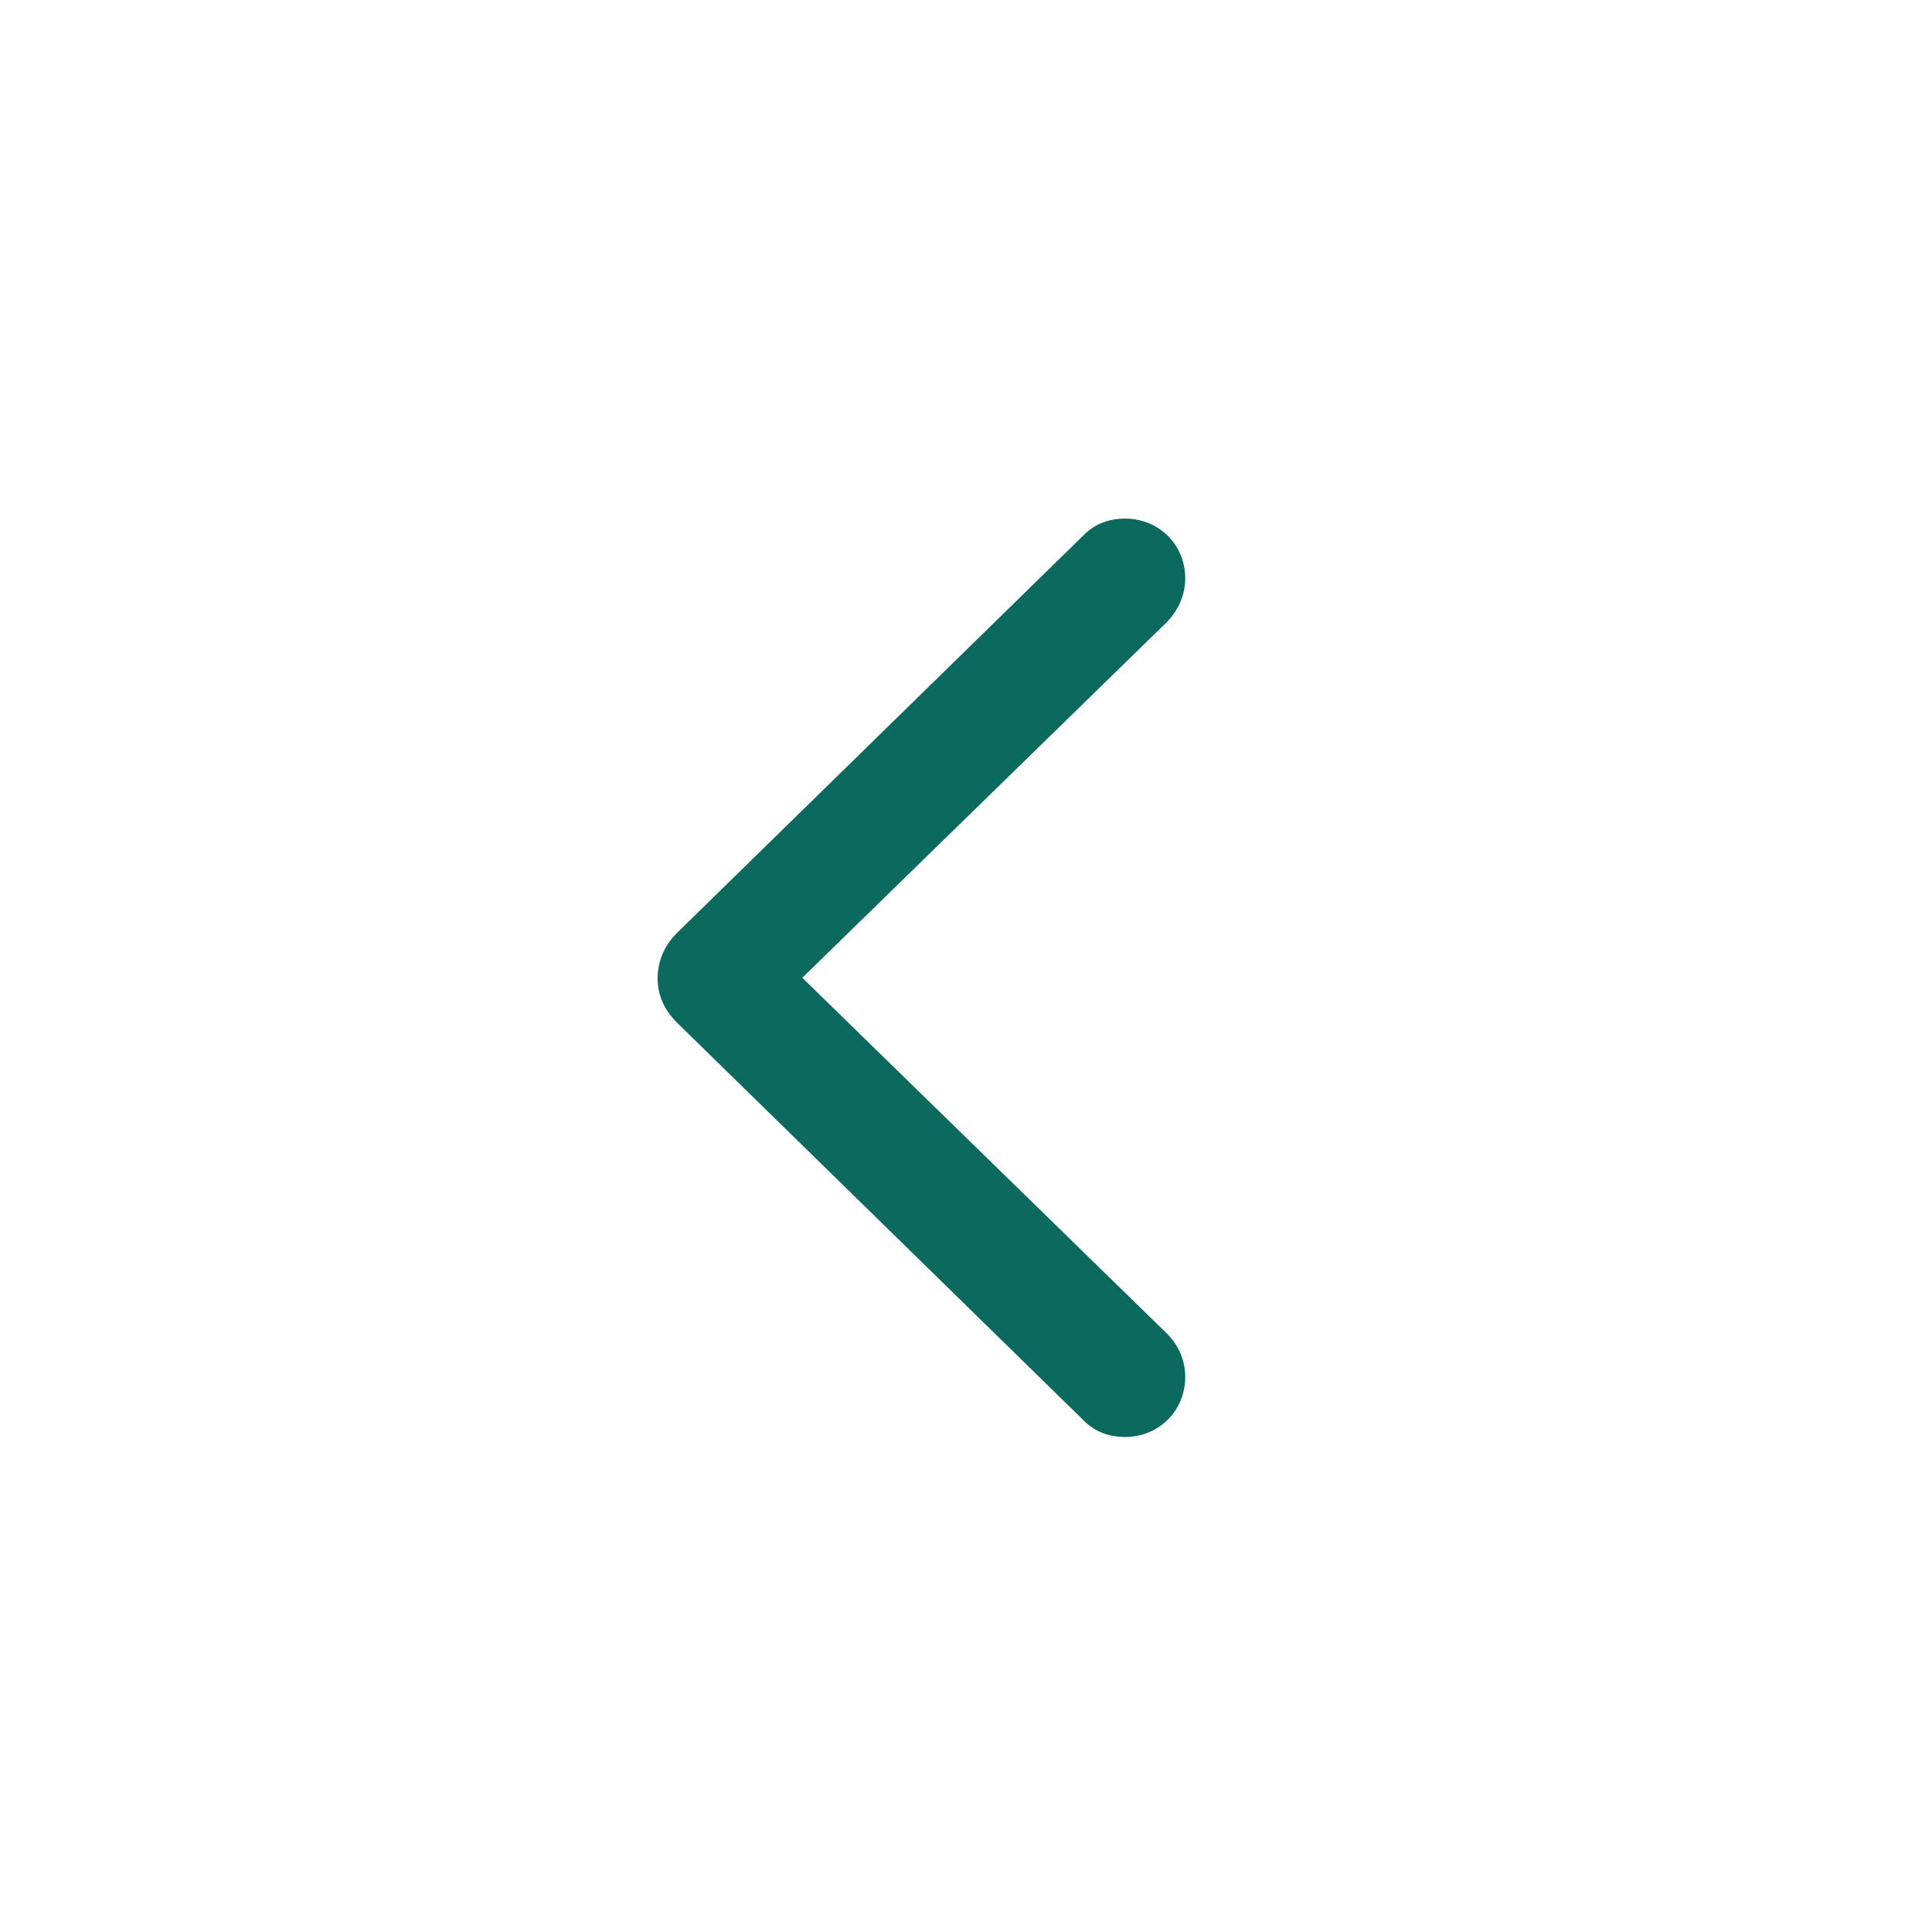 <svg width="40" height="40" viewBox="0 0 40 40" fill="none" xmlns="http://www.w3.org/2000/svg">
<path d="M13.614 20.244C13.625 19.879 13.754 19.567 14.044 19.288L22.423 11.092C22.648 10.855 22.949 10.737 23.293 10.737C23.991 10.737 24.539 11.274 24.539 11.973C24.539 12.316 24.399 12.628 24.163 12.875L16.611 20.244L24.163 27.613C24.399 27.85 24.539 28.161 24.539 28.505C24.539 29.214 23.991 29.751 23.293 29.751C22.949 29.751 22.648 29.633 22.423 29.396L14.044 21.2C13.754 20.921 13.614 20.609 13.614 20.244Z" fill="#0C695E"/>
</svg>
